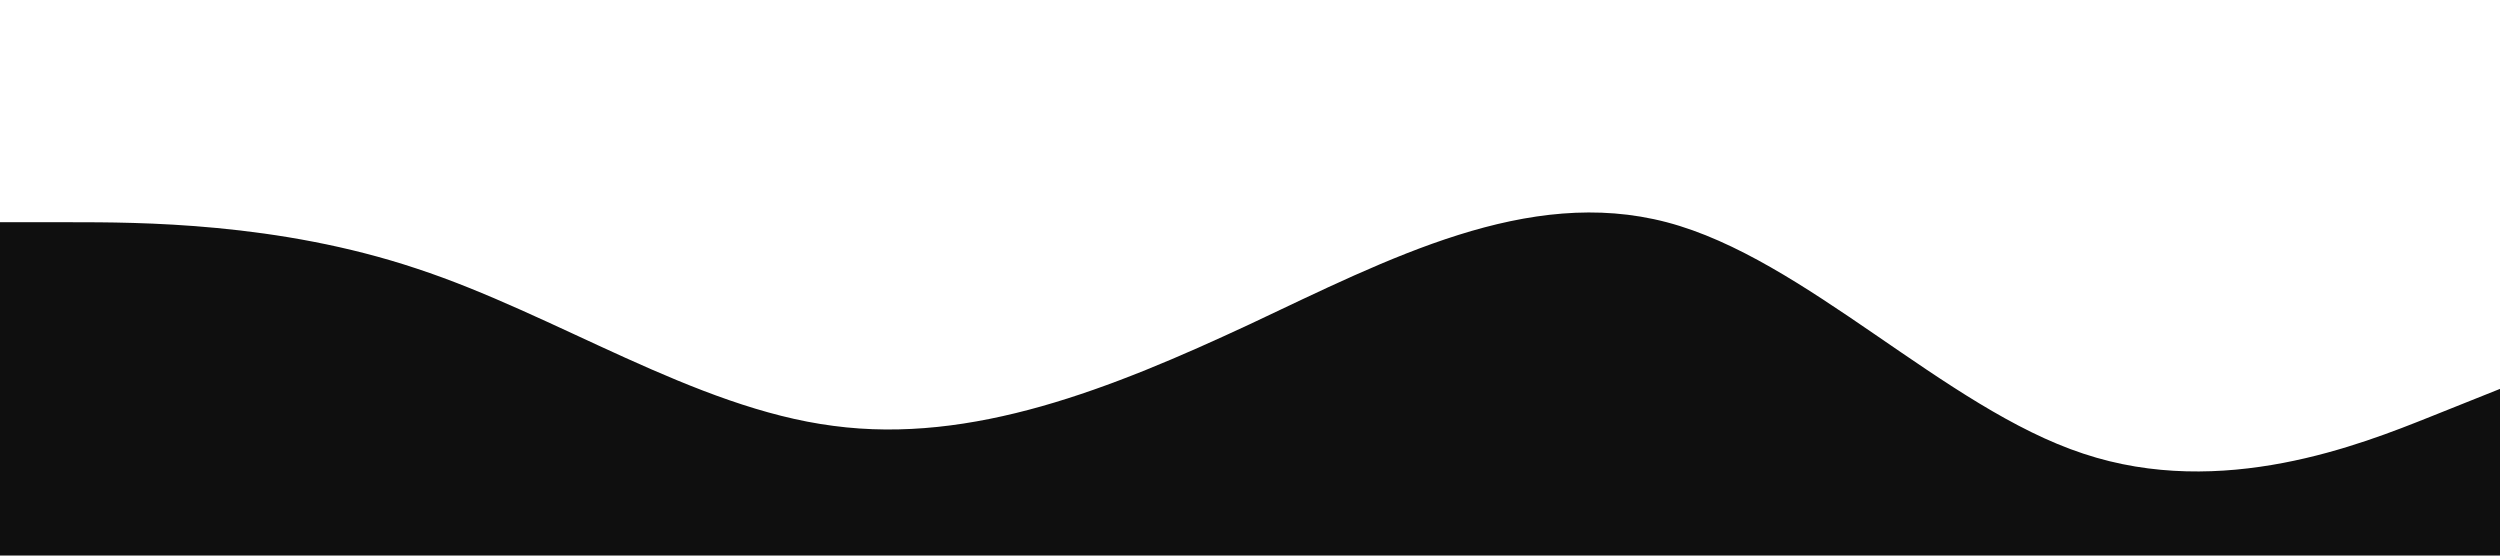 <?xml version="1.0" standalone="no"?><svg xmlns="http://www.w3.org/2000/svg" viewBox="0 0 1440 320"><path fill="#0F0F0F" fill-opacity="1" d="M0,128L40,128C80,128,160,128,240,154.7C320,181,400,235,480,245.3C560,256,640,224,720,186.7C800,149,880,107,960,128C1040,149,1120,235,1200,261.3C1280,288,1360,256,1400,240L1440,224L1440,320L1400,320C1360,320,1280,320,1200,320C1120,320,1040,320,960,320C880,320,800,320,720,320C640,320,560,320,480,320C400,320,320,320,240,320C160,320,80,320,40,320L0,320Z"></path></svg>

